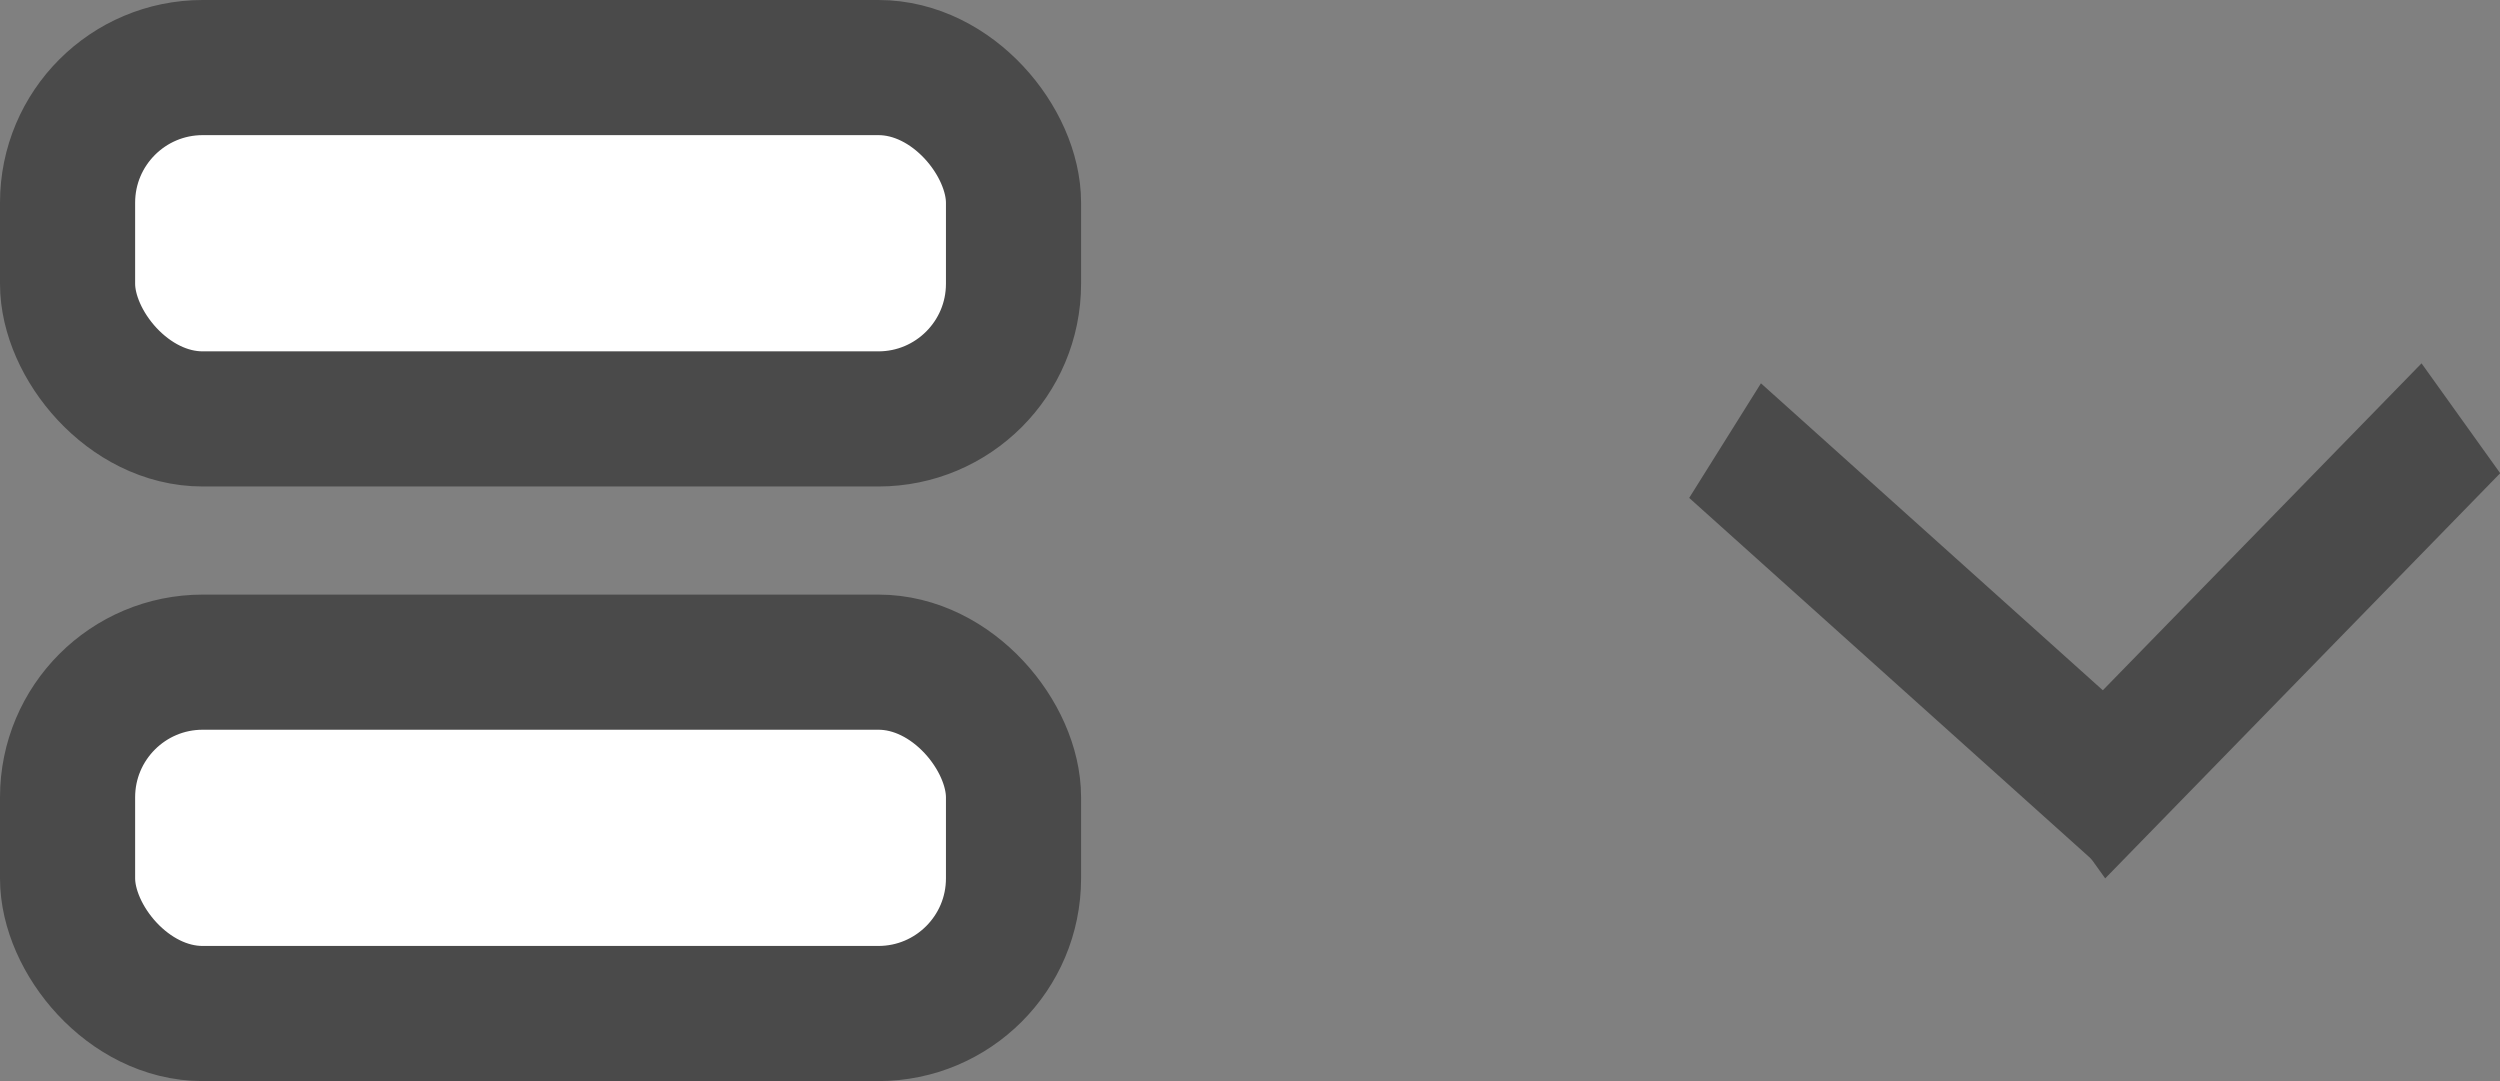 <svg width="37" height="16" viewBox="0 0 37 16" fill="none" xmlns="http://www.w3.org/2000/svg">
<rect x="0" y="0" width="37" height="16" fill="#808080" stroke="none"/>
<rect x="1" y="1" width="14" height="5.2" rx="2" fill="white" stroke="#4A4A4A" stroke-width="2"/>
<rect x="1" y="9.8" width="14" height="5.2" rx="2" fill="white" stroke="#4A4A4A" stroke-width="2"/>
<line y1="-1" x2="8.277" y2="-1" transform="matrix(0.744 0.668 -0.531 0.848 25 7.369)" stroke="#4A4A4A" stroke-width="2"/>
<line y1="-1" x2="8.375" y2="-1" transform="matrix(0.698 -0.716 0.582 0.813 31.157 13)" stroke="#4A4A4A" stroke-width="2"/>
</svg>
